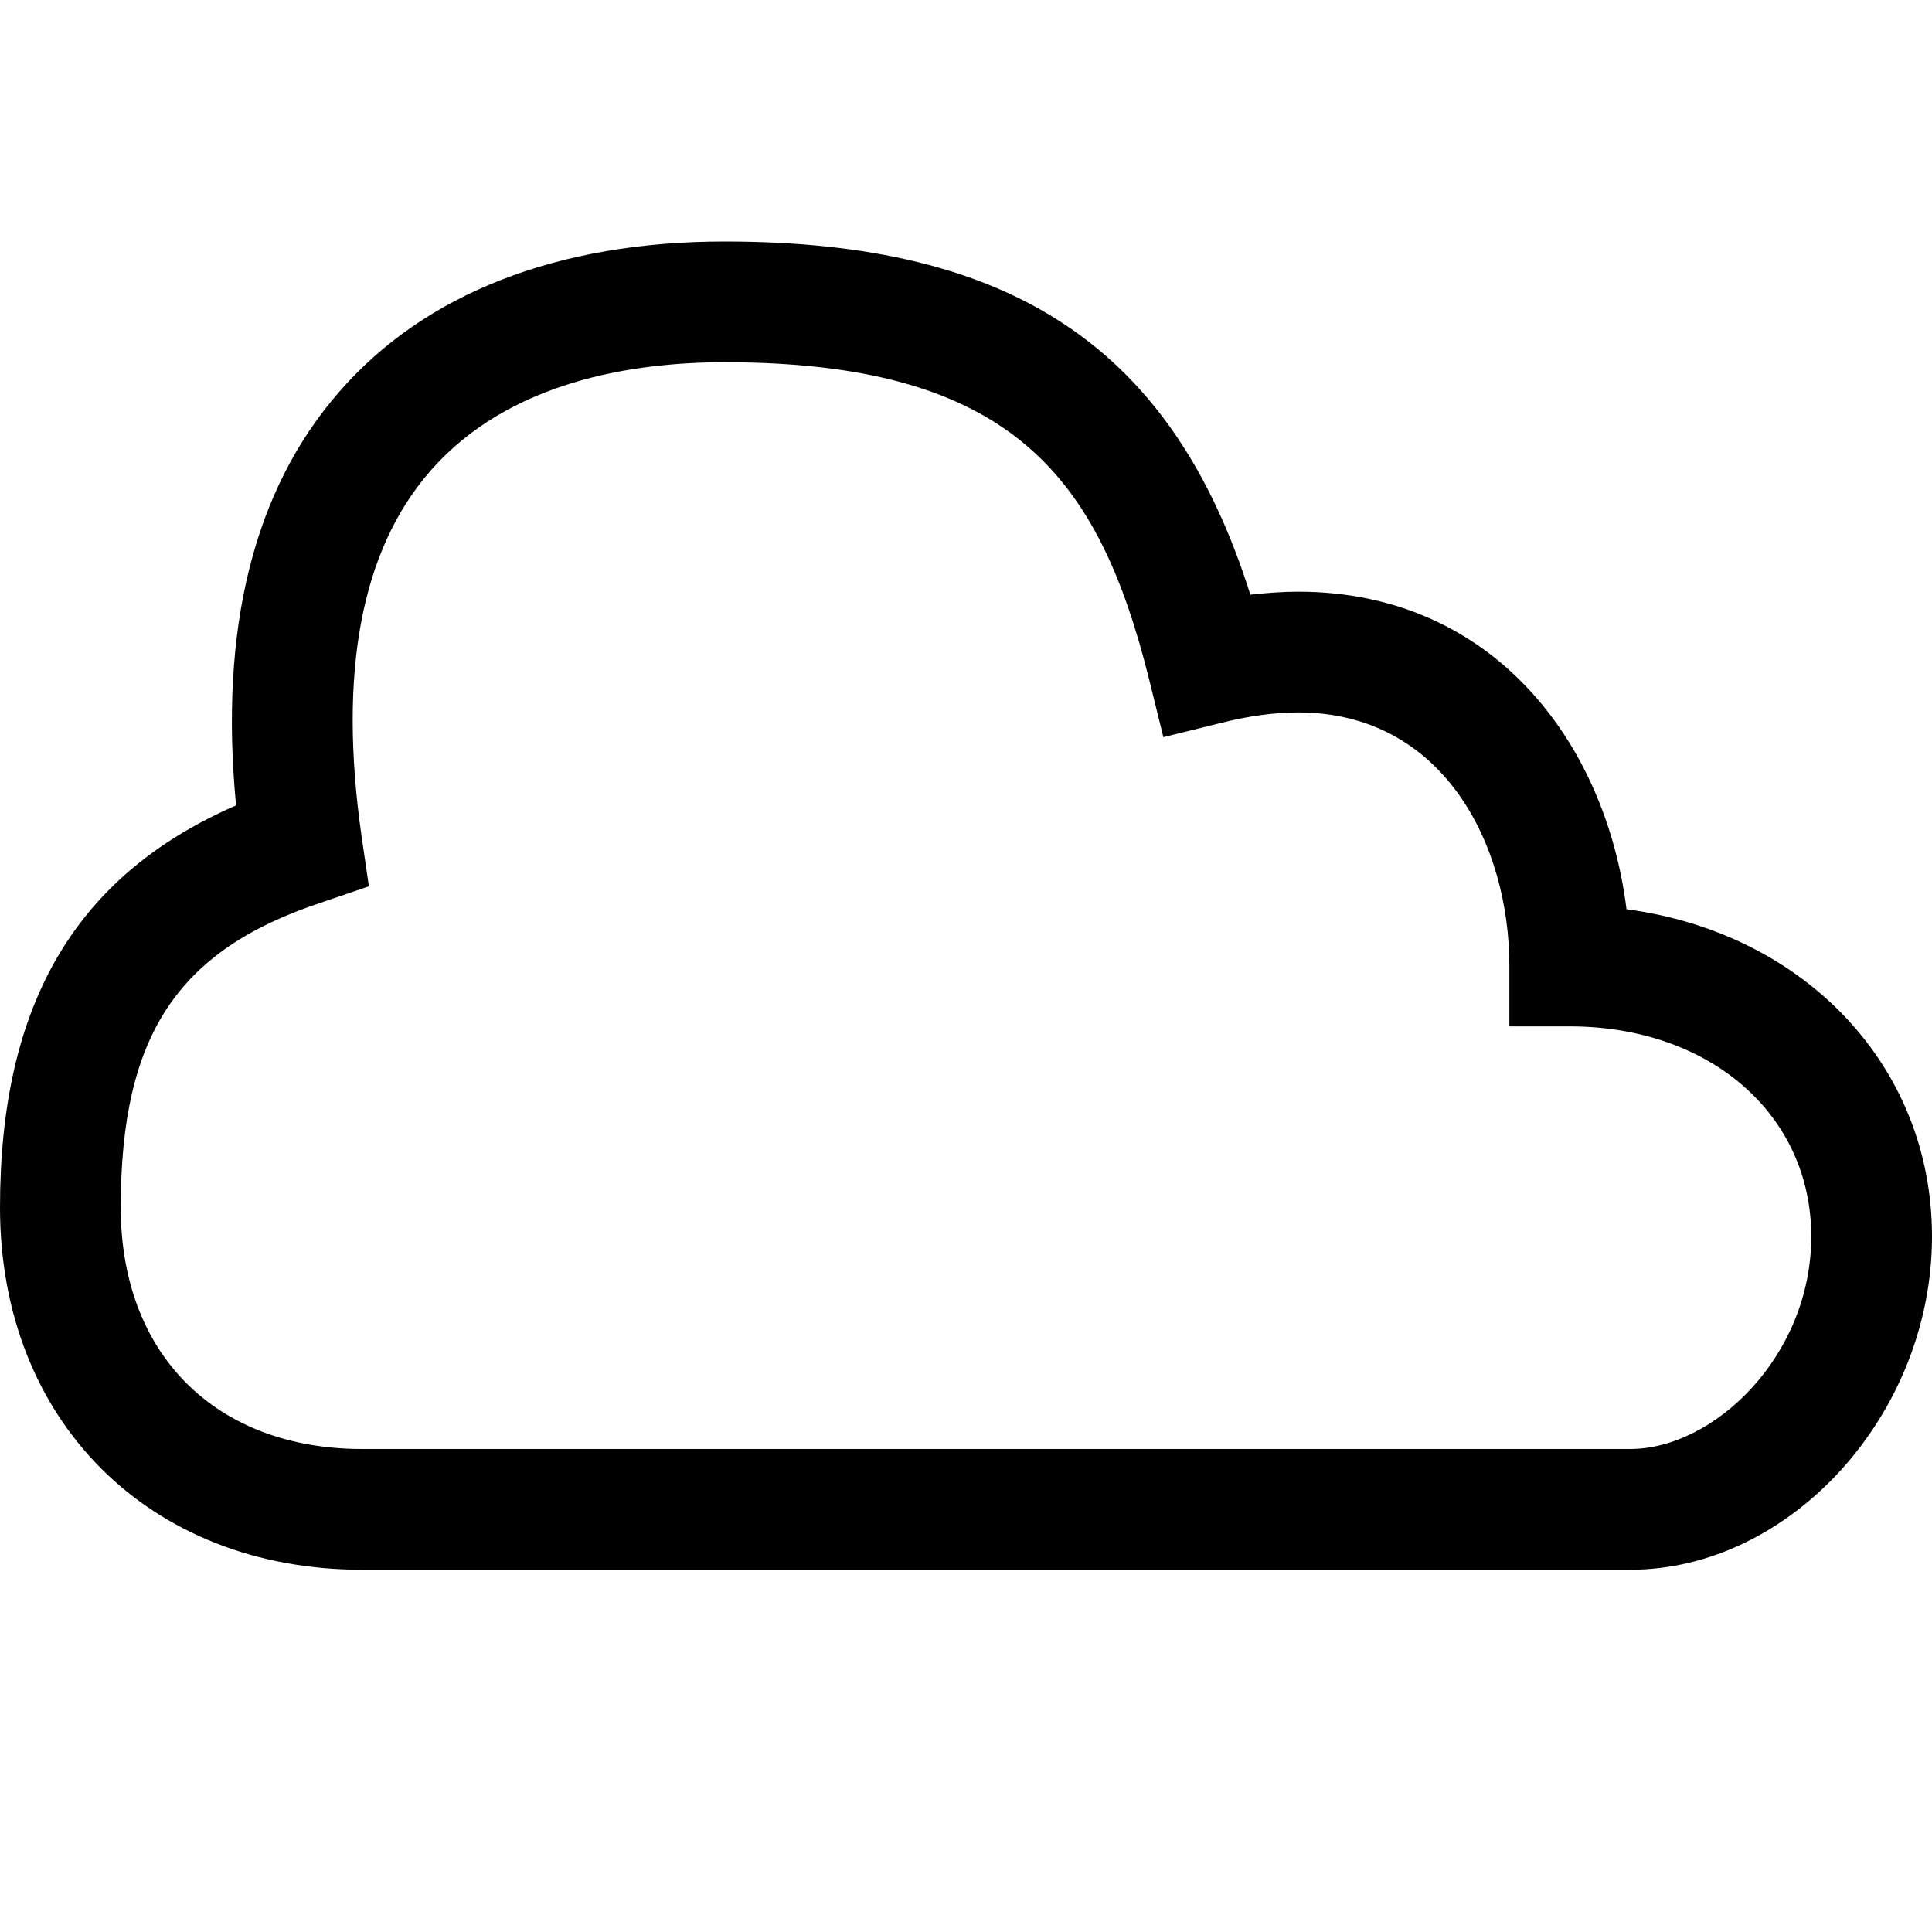 <?xml version="1.0" encoding="utf-8"?>
<!-- Generator: Adobe Illustrator 16.0.0, SVG Export Plug-In . SVG Version: 6.00 Build 0)  -->
<svg xmlns="http://www.w3.org/2000/svg" xmlns:xlink="http://www.w3.org/1999/xlink" version="1.1" id="2573246472_Capa_1_grid" x="0px" y="0px" width="32px" height="32px" viewBox="0 0 32 32" enable-background="new 0 0 32 32" xml:space="preserve">
<g>
	<g>
		<path d="M26.94,15.06C26.6,12.32,24.74,9.8,21.5,9.8c-0.26,0-0.52,0.02-0.79,0.05C19.42,5.76,16.77,4,12,4    C9.24,4,7.03,4.86,5.61,6.5c-1.41,1.62-1.98,3.92-1.7,6.84C1.25,14.5,0,16.63,0,20c0,3.53,2.47,6,6,6h21c2.66,0,5-2.58,5-5.52    C32,17.65,29.88,15.45,26.94,15.06z M27,24H6c-2.43,0-4-1.57-4-4c0-2.84,0.93-4.26,3.32-5.05l0.79-0.27l-0.12-0.82    C5.6,11.15,5.98,9.12,7.12,7.81C8.42,6.31,10.49,6,12,6c4.78,0,6.2,1.92,7.03,5.24l0.239,0.97l0.971-0.24    c0.439-0.11,0.87-0.17,1.26-0.17c2.4,0,3.5,2.18,3.5,4.2v1h1c2.32,0,4,1.46,4,3.48C30,22.46,28.39,24,27,24z"/>
	</g>
</g>
</svg>
